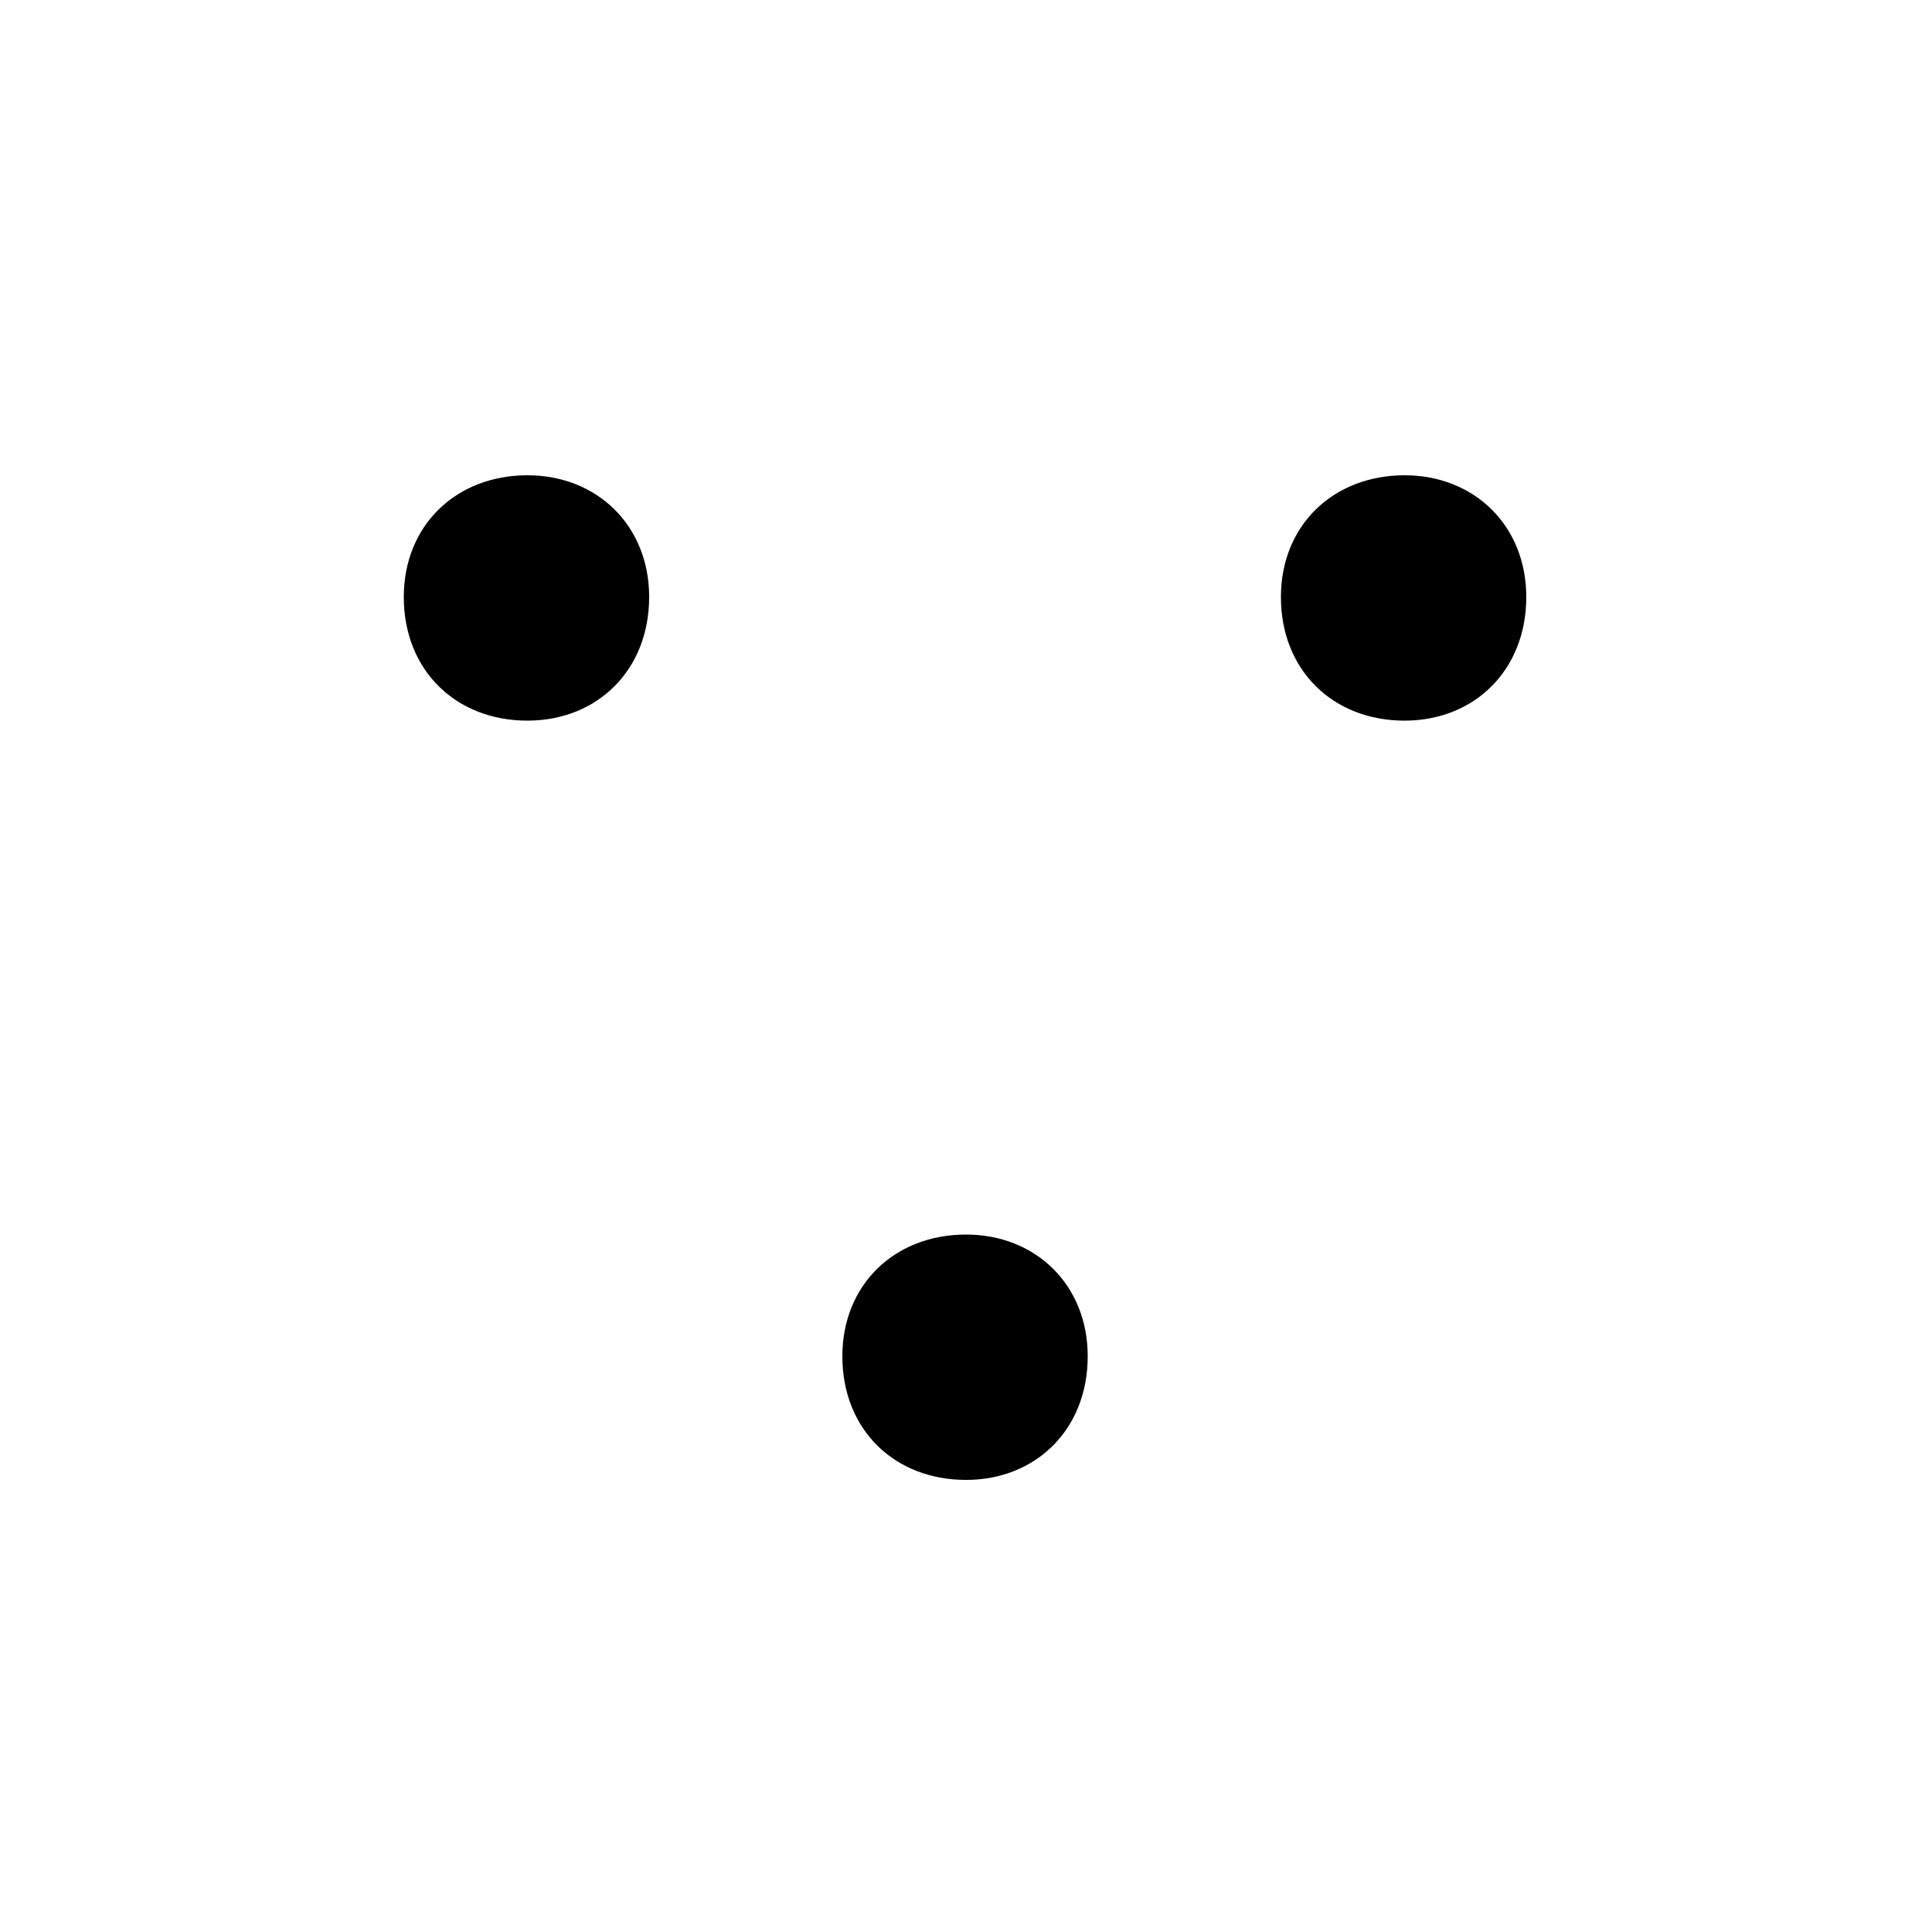 <svg xmlns="http://www.w3.org/2000/svg" viewBox="0 -44.0 50.0 50.0">
    <rect x="0" y="-44.0" width="50.0" height="50.0" fill="#808080" stroke="none"/>
    <g transform="scale(1, -1)">
        <!-- ボディの枠 -->
        <rect x="0" y="-6.0" width="50.0" height="50.0"
            stroke="white" fill="white"/>
        <!-- グリフ座標系の原点 -->
        <circle cx="0" cy="0" r="5" fill="white"/>
        <!-- グリフのアウトライン -->
        <g style="fill:black;stroke:#000000;stroke-width:0;stroke-linecap:round;stroke-linejoin:round;">
        <path d="M 28.15 8.9 C 28.15 10.75 26.8 12.05 25.0 12.05 C 23.15 12.05 21.8 10.75 21.8 8.9 C 21.8 7.0 23.15 5.7 25.0 5.7 C 26.8 5.7 28.15 7.0 28.15 8.9 Z M 16.8 28.55 C 16.8 30.4 15.45 31.7 13.65 31.7 C 11.8 31.7 10.45 30.4 10.45 28.55 C 10.45 26.65 11.8 25.35 13.65 25.35 C 15.45 25.35 16.8 26.65 16.8 28.55 Z M 39.5 28.55 C 39.5 30.4 38.15 31.7 36.35 31.7 C 34.5 31.7 33.15 30.4 33.15 28.55 C 33.15 26.65 34.5 25.35 36.35 25.35 C 38.15 25.35 39.5 26.65 39.5 28.55 Z"/>
    </g>
    </g>
</svg>
